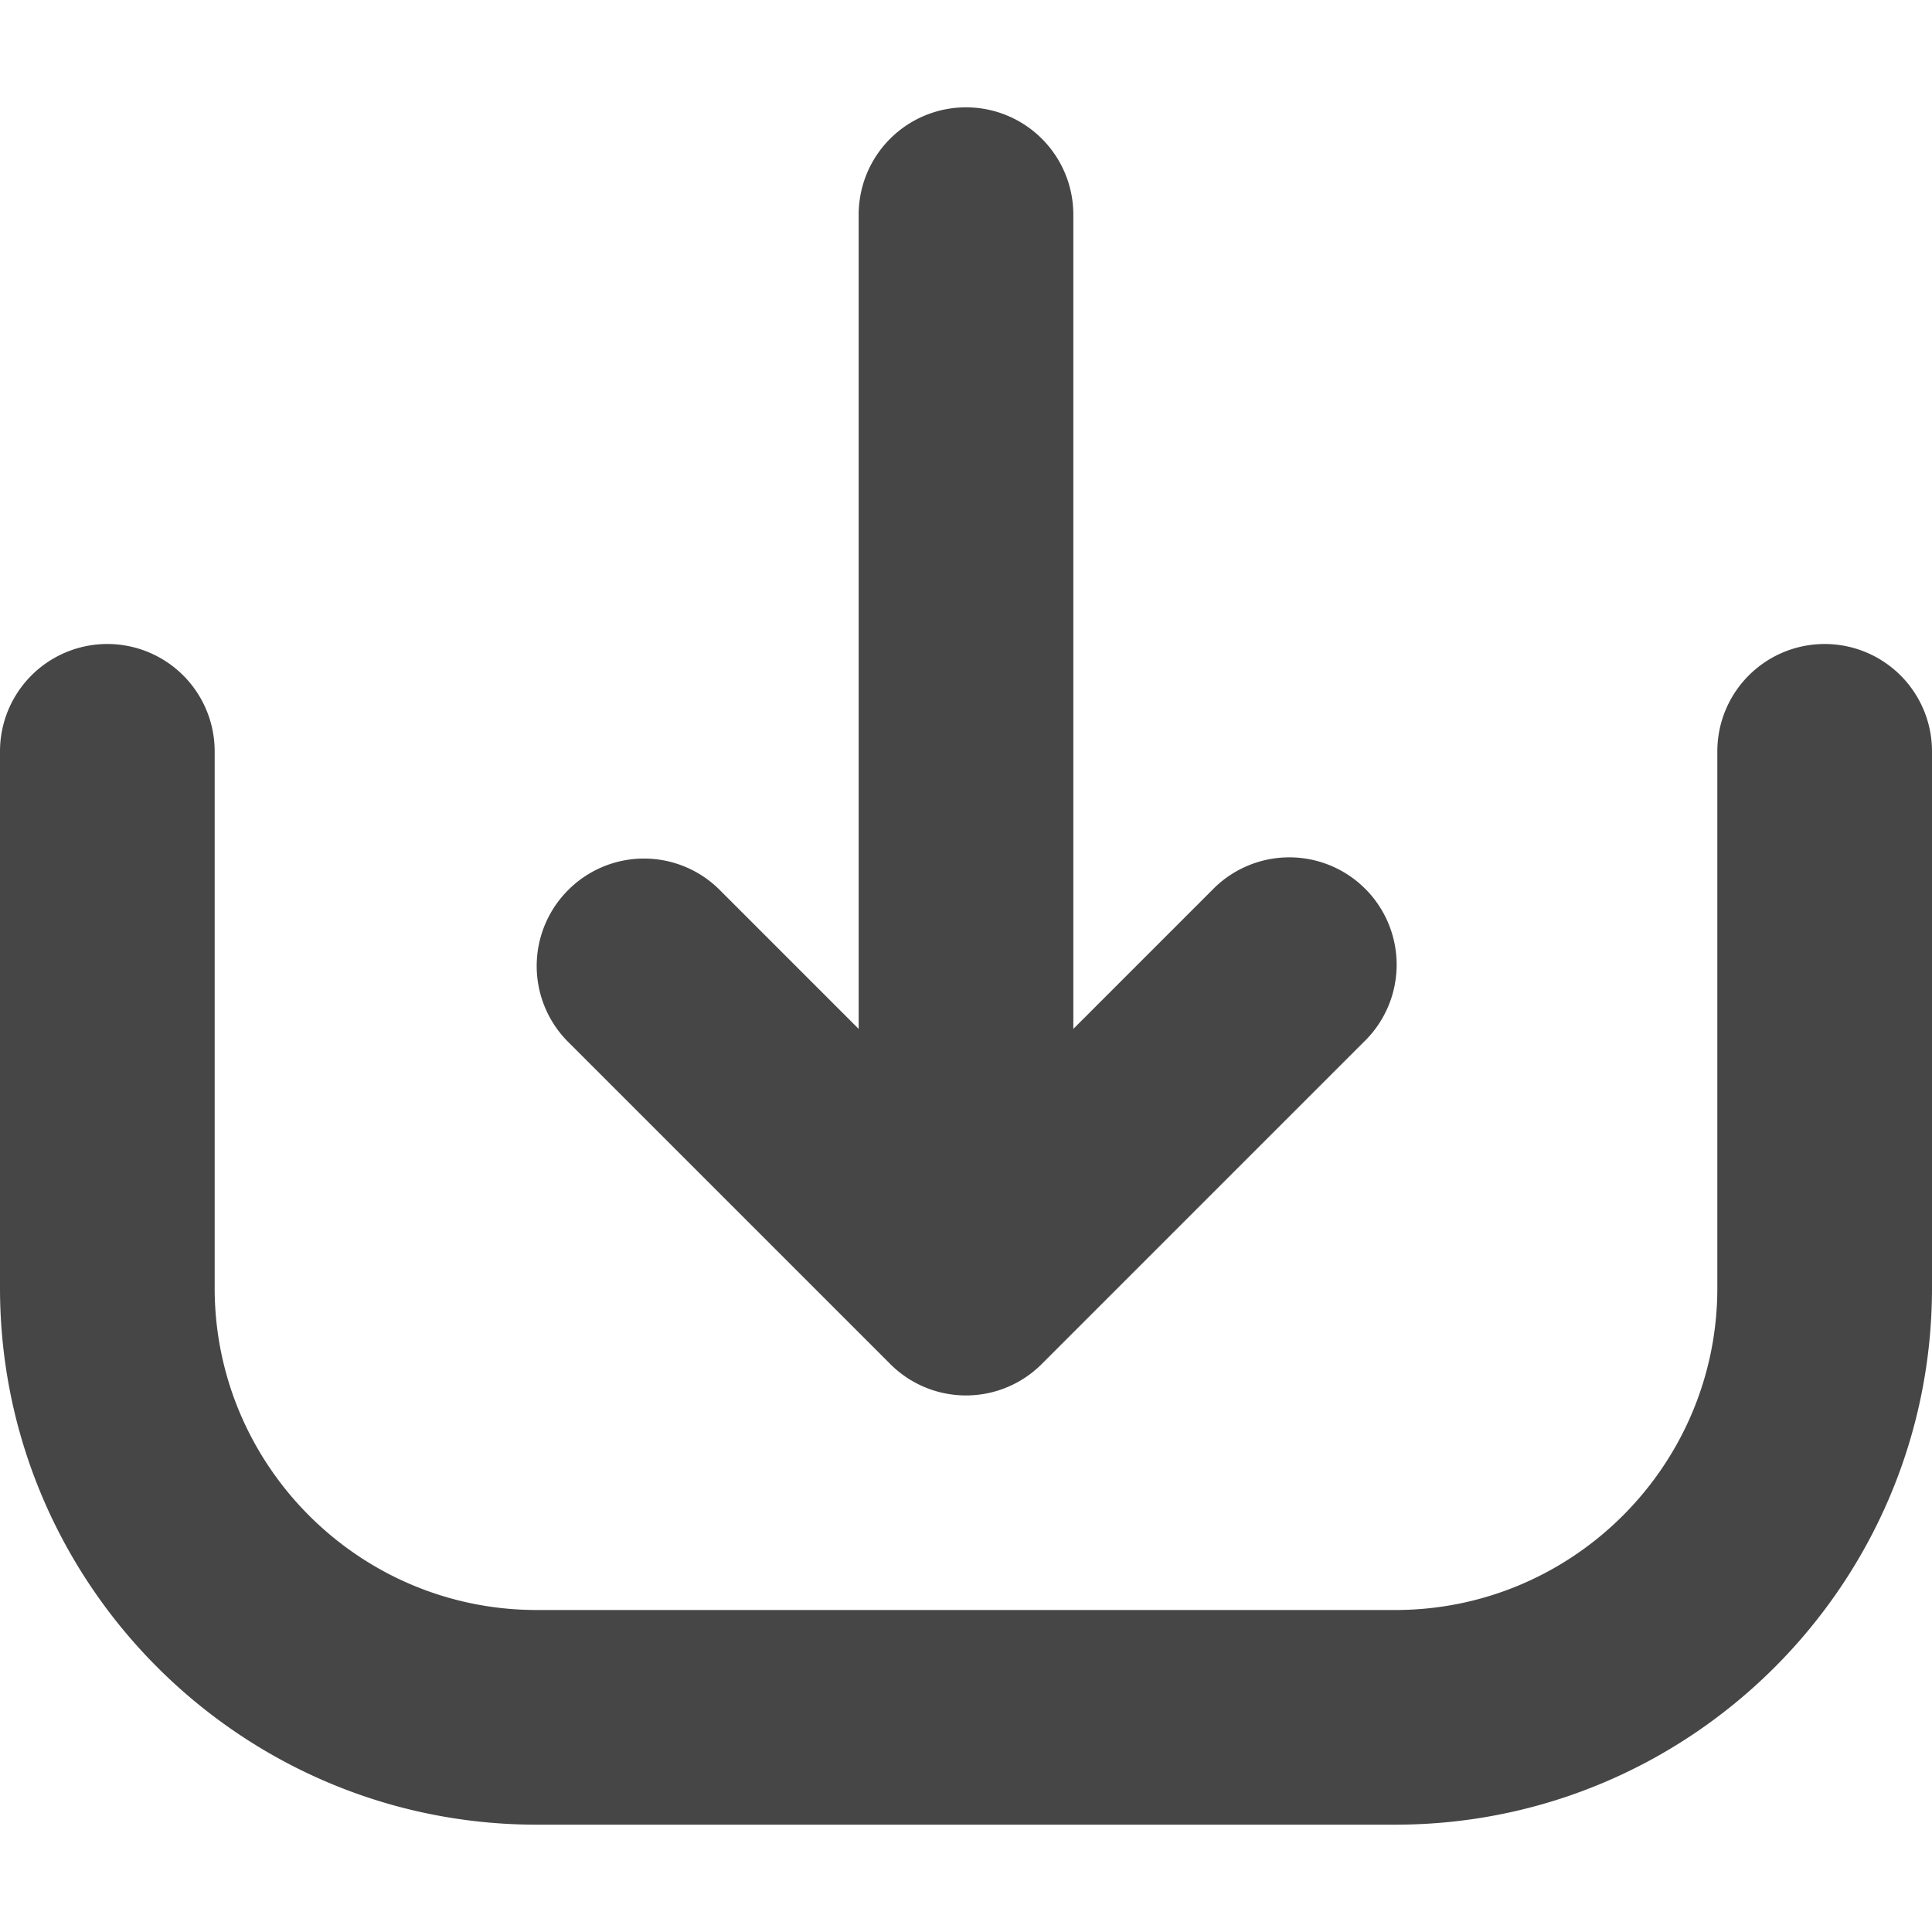 <svg xmlns="http://www.w3.org/2000/svg" width="18" height="18" viewBox="0 0 18 18"><path d="M17 6a1 1 0 0 0-1 1v5c0 1.654-1.346 3-3 3H5c-1.654 0-3-1.346-3-3V7a1 1 0 1 0-2 0v5c0 2.757 2.243 5 5 5h8c2.757 0 5-2.243 5-5V7a1 1 0 0 0-1-1Z" fill="#464646"/><path d="M9 1a1 1 0 0 0-1 1v7.586L6.707 8.293a.997.997 0 0 0-1.414 0 1 1 0 0 0 0 1.414l3 3a.997.997 0 0 0 1.414 0l3-3a1 1 0 1 0-1.414-1.414L10 9.586V2a1 1 0 0 0-1-1Z" fill="#464646"/></svg>